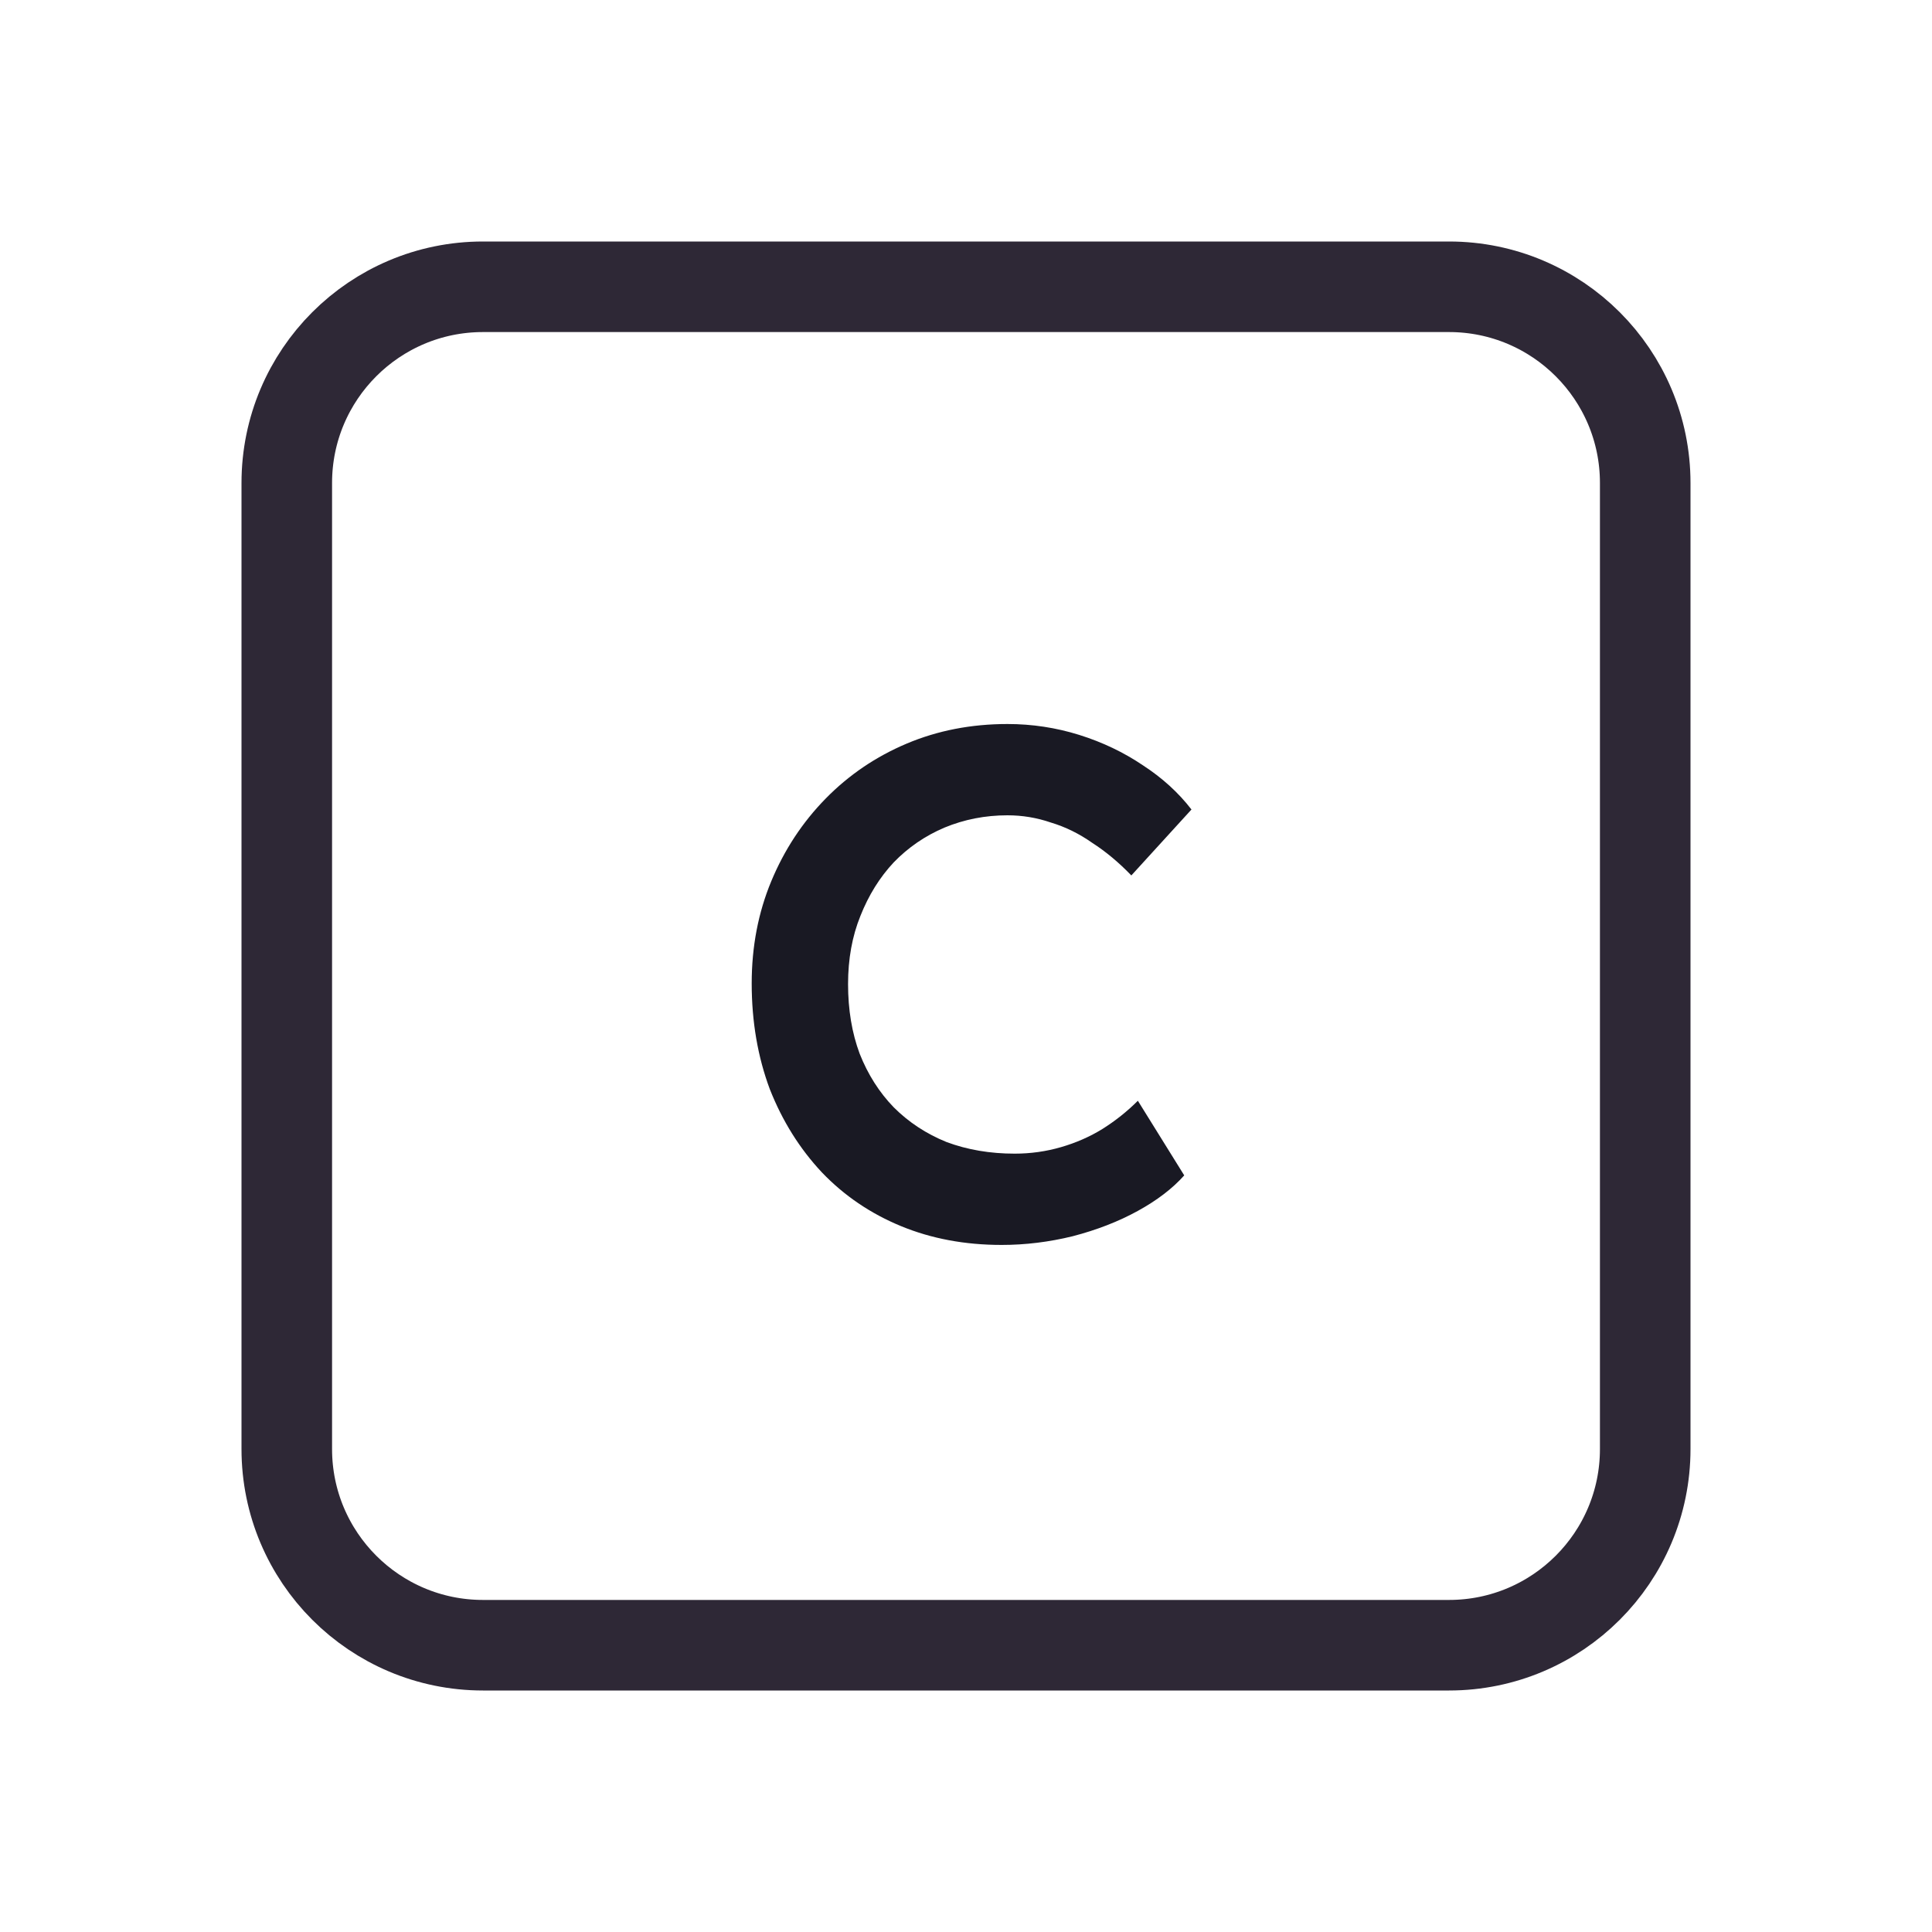 <svg width="128" height="128" viewBox="0 0 128 128" fill="none" xmlns="http://www.w3.org/2000/svg">
<path d="M52 19H76H96C103.18 19 109 24.82 109 32V35.2V54.4V96C109 103.18 103.18 109 96 109H76H64H52H32C24.82 109 19 103.18 19 96V54.4V32C19 24.82 24.82 19 32 19H52Z" stroke="#2E2836" stroke-width="6"/>
<path d="M66.362 82.48C63.93 82.48 61.706 82.064 59.69 81.232C57.674 80.4 55.93 79.216 54.458 77.68C52.986 76.112 51.834 74.272 51.002 72.16C50.202 70.016 49.802 67.68 49.802 65.152C49.802 62.72 50.234 60.464 51.098 58.384C51.962 56.304 53.162 54.48 54.698 52.912C56.234 51.344 58.026 50.128 60.074 49.264C62.122 48.4 64.346 47.968 66.746 47.968C68.378 47.968 69.962 48.208 71.498 48.688C73.034 49.168 74.442 49.84 75.722 50.704C77.002 51.536 78.074 52.512 78.938 53.632L74.954 58C74.122 57.136 73.258 56.416 72.362 55.84C71.498 55.232 70.586 54.784 69.626 54.496C68.698 54.176 67.738 54.016 66.746 54.016C65.274 54.016 63.882 54.288 62.57 54.832C61.29 55.376 60.17 56.144 59.21 57.136C58.282 58.128 57.546 59.312 57.002 60.688C56.458 62.032 56.186 63.536 56.186 65.2C56.186 66.896 56.442 68.432 56.954 69.808C57.498 71.184 58.25 72.368 59.21 73.36C60.202 74.352 61.37 75.12 62.714 75.664C64.09 76.176 65.594 76.432 67.226 76.432C68.282 76.432 69.306 76.288 70.298 76C71.29 75.712 72.202 75.312 73.034 74.8C73.898 74.256 74.682 73.632 75.386 72.928L78.458 77.872C77.69 78.736 76.666 79.52 75.386 80.224C74.106 80.928 72.666 81.488 71.066 81.904C69.498 82.288 67.93 82.48 66.362 82.48Z" fill="#191923"/>
</svg>

